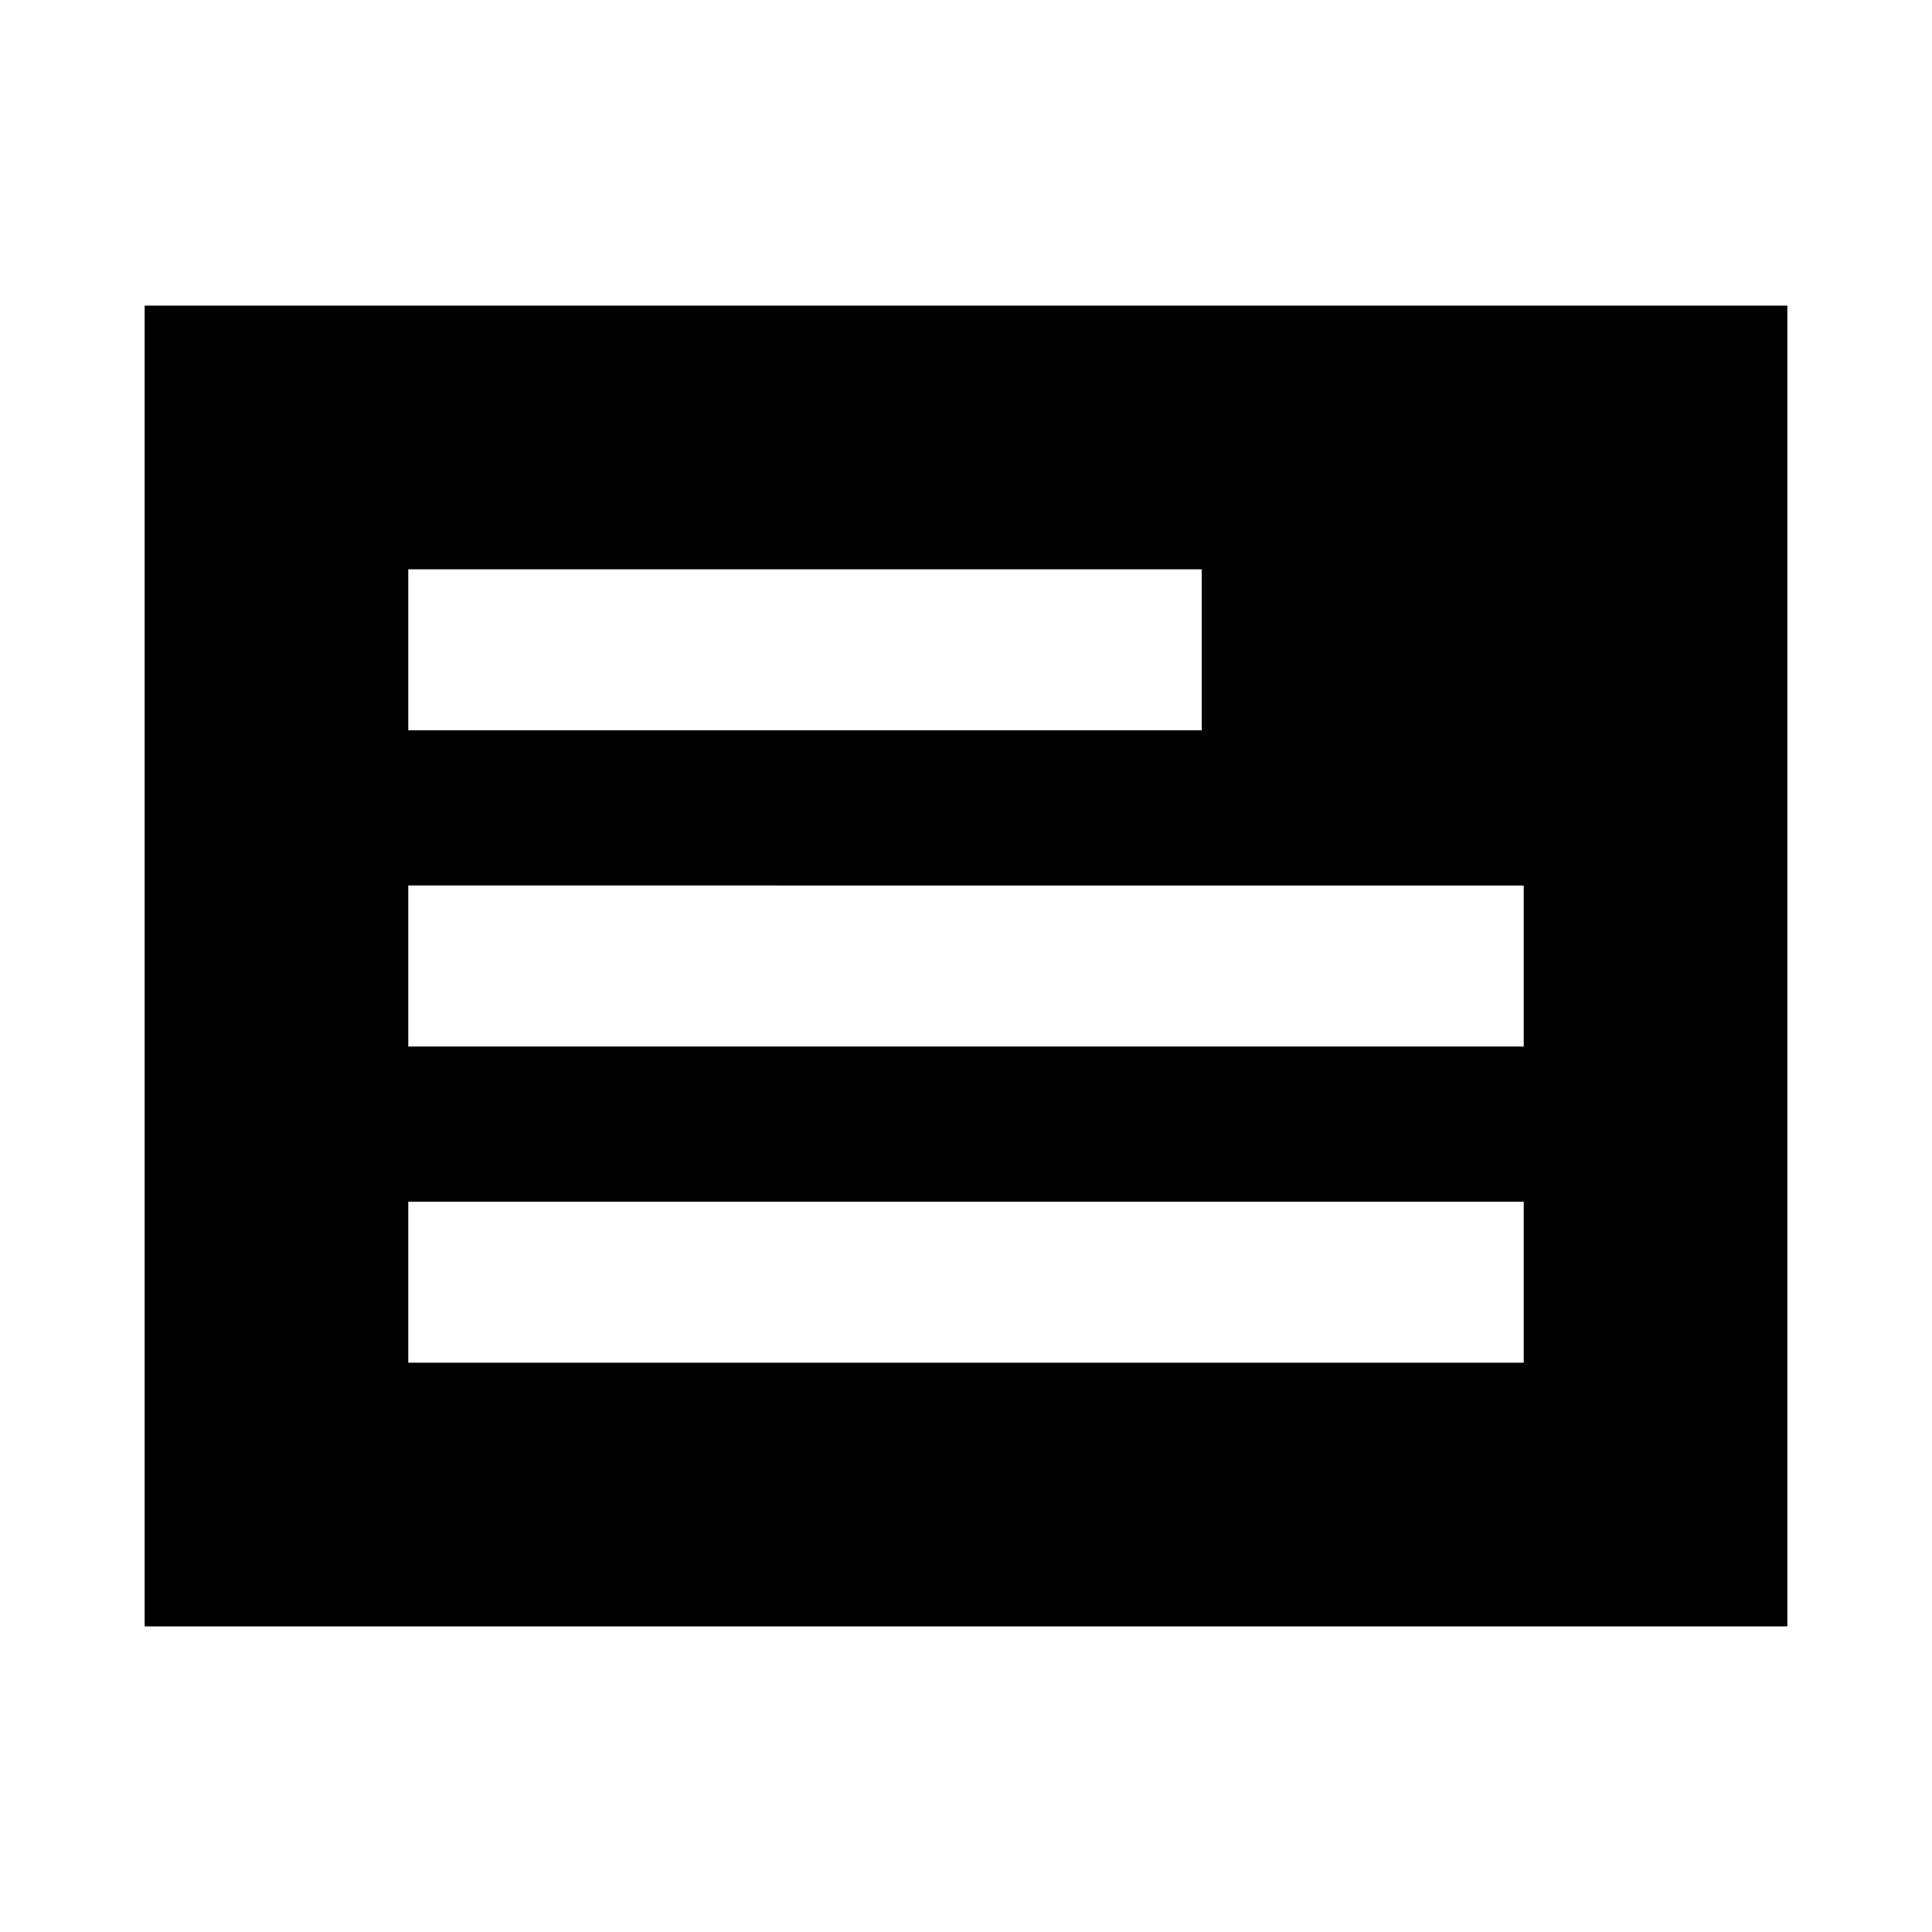 <svg xmlns="http://www.w3.org/2000/svg" height="24" viewBox="0 -960 960 960" width="24"><path d="M71.87-151.869v-656.262H888.13v656.262H71.869Zm131-131.001h554.26v-80H202.87v80Zm0-157.13h554.26v-80H202.87v80Zm0-157.13h394.26v-80H202.87v80Z"/></svg>